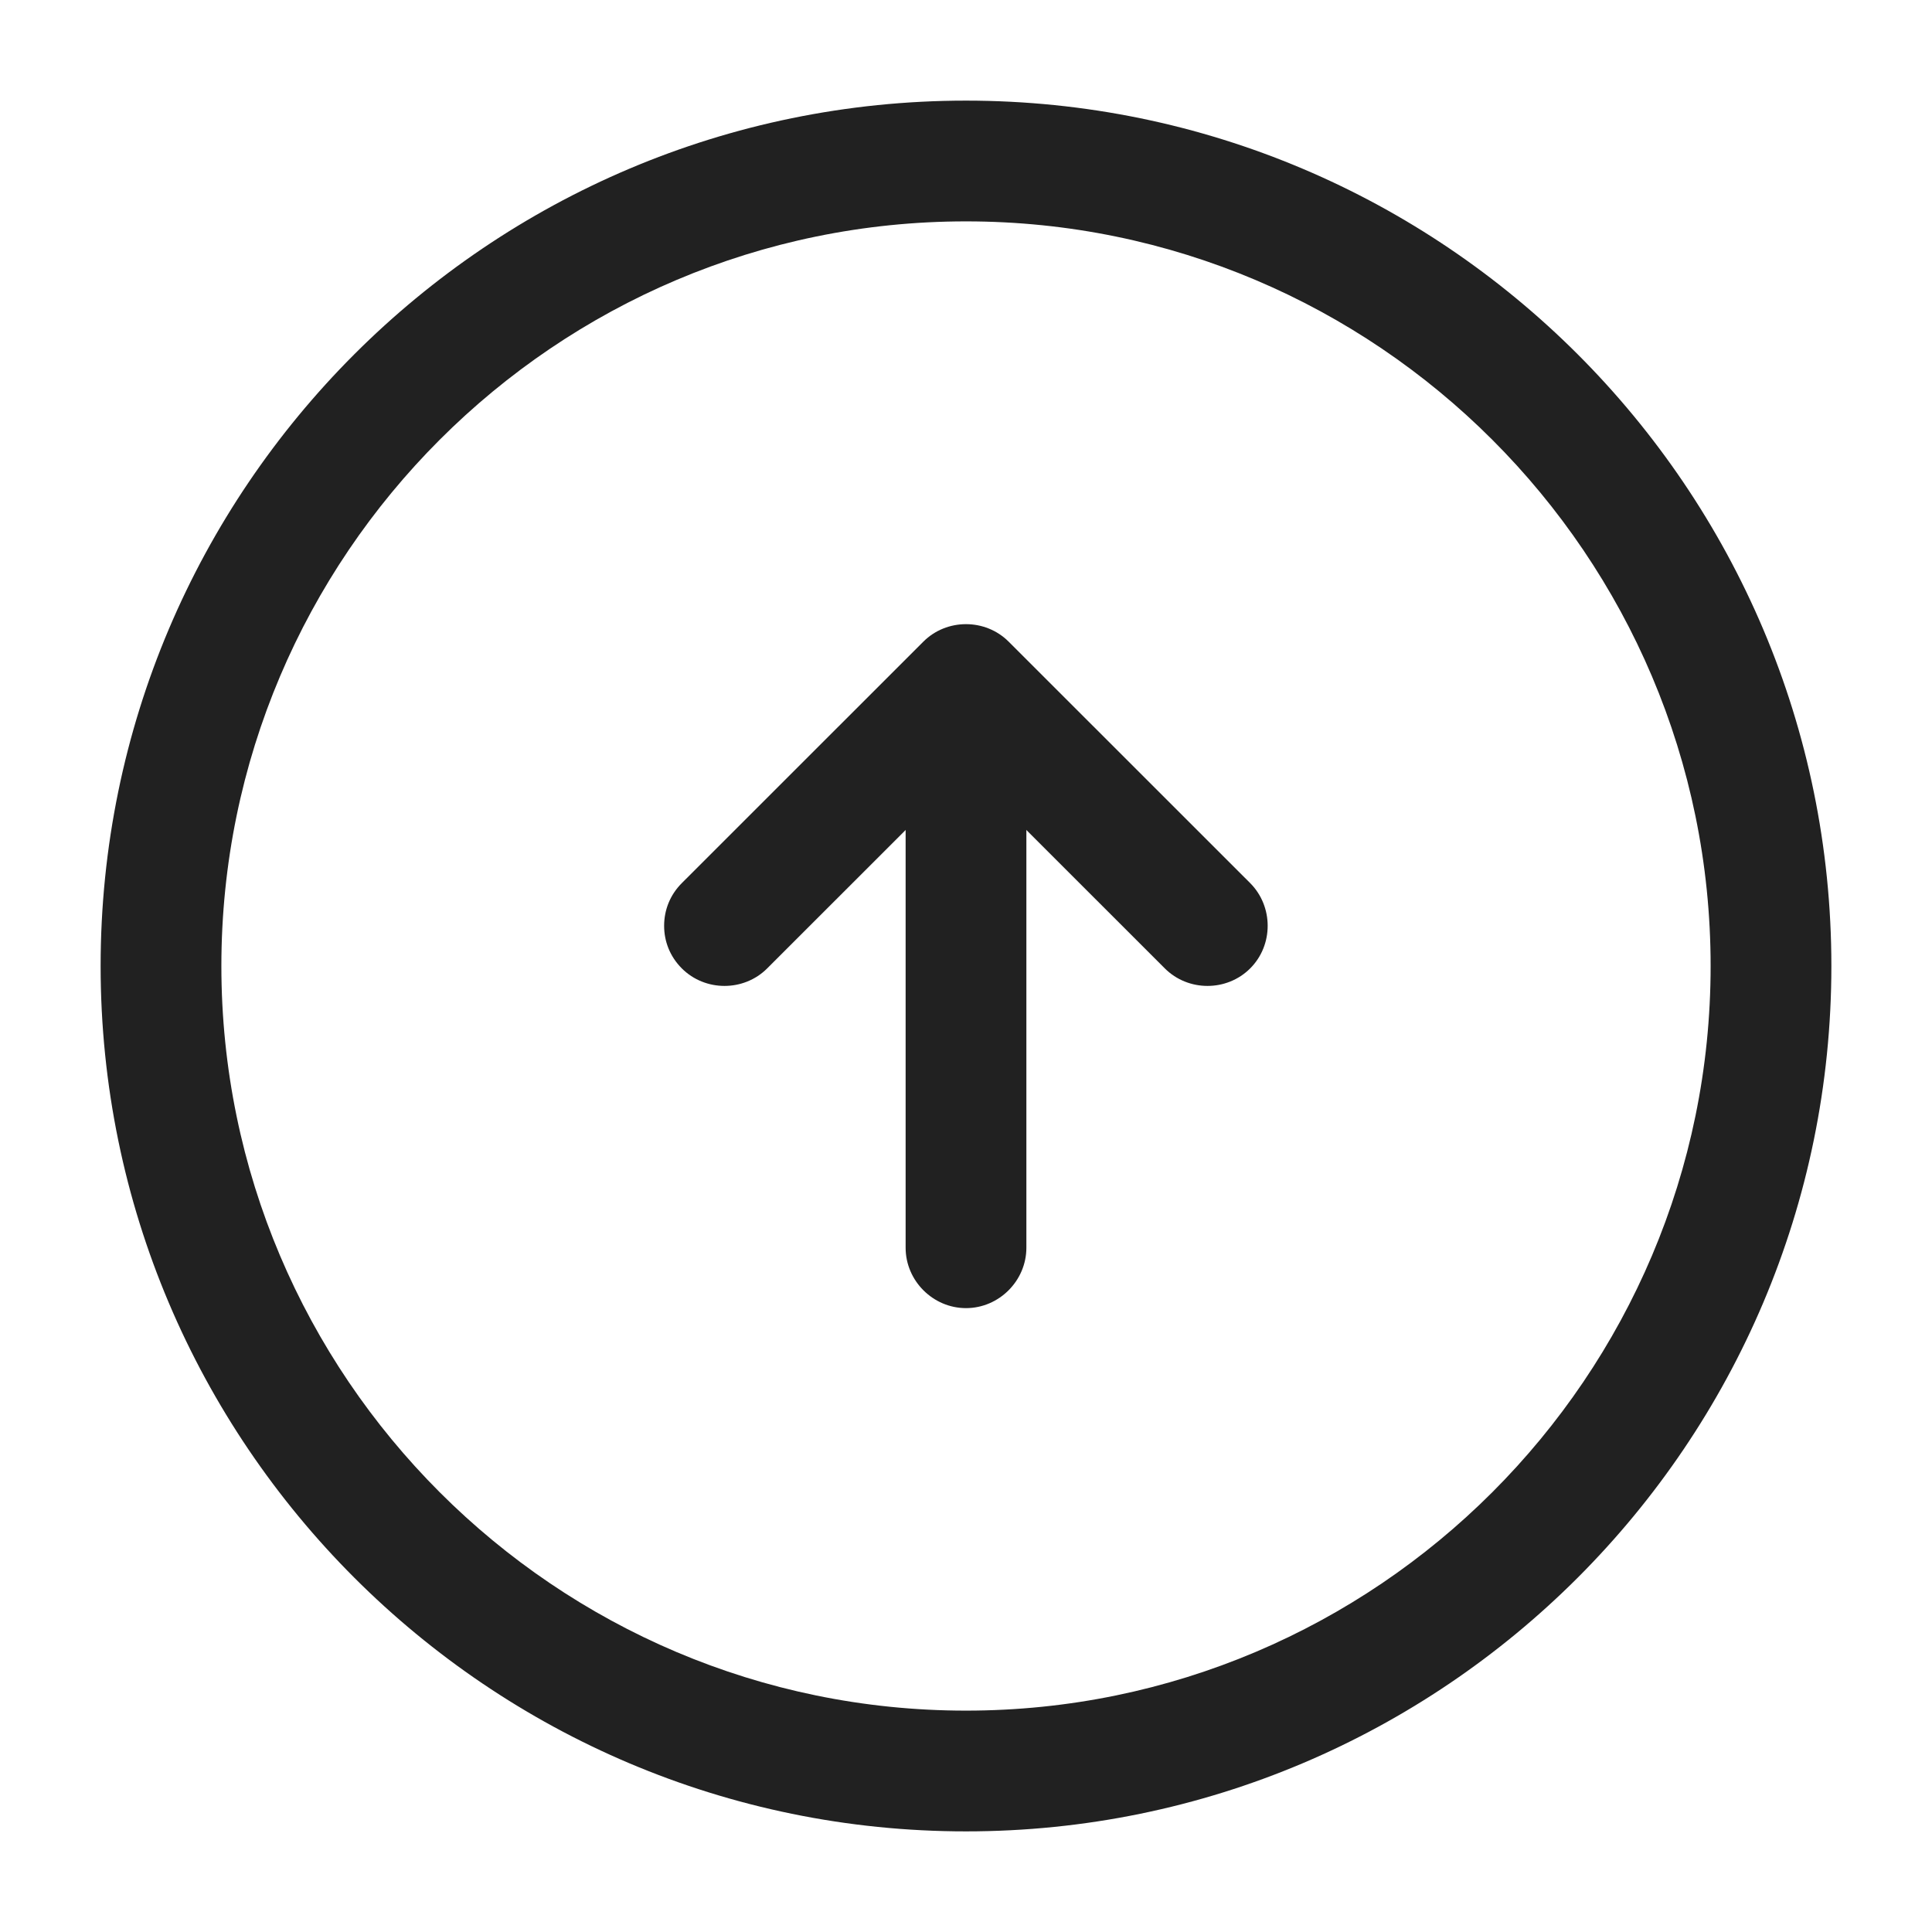 <svg width="24" height="24" viewBox="0 0 24 24" fill="none" xmlns="http://www.w3.org/2000/svg">
<path d="M1.25 12C1.25 17.93 6.07 22.75 12 22.75C17.93 22.75 22.75 17.93 22.75 12C22.75 6.07 17.93 1.25 12 1.25C6.07 1.25 1.25 6.07 1.25 12ZM21.25 12C21.25 17.1 17.1 21.25 12 21.25C6.9 21.25 2.75 17.1 2.75 12C2.75 6.9 6.9 2.75 12 2.75C17.1 2.75 21.25 6.9 21.25 12Z" fill="#212121"/>
<path d="M11.25 9.5L11.25 15.5C11.25 15.91 11.59 16.25 12 16.25C12.41 16.25 12.75 15.91 12.75 15.5L12.75 9.5C12.75 9.09 12.41 8.75 12 8.75C11.59 8.75 11.25 9.09 11.25 9.5Z" fill="#212121"/>
<path d="M8.25 11.501C8.25 11.691 8.32 11.88 8.47 12.03C8.76 12.32 9.24 12.32 9.53 12.03L12 9.561L14.47 12.03C14.76 12.32 15.24 12.32 15.53 12.03C15.82 11.741 15.82 11.261 15.53 10.97L12.53 7.971C12.24 7.681 11.76 7.681 11.47 7.971L8.47 10.97C8.32 11.12 8.25 11.31 8.25 11.501Z" fill="#212121"/>
</svg>
